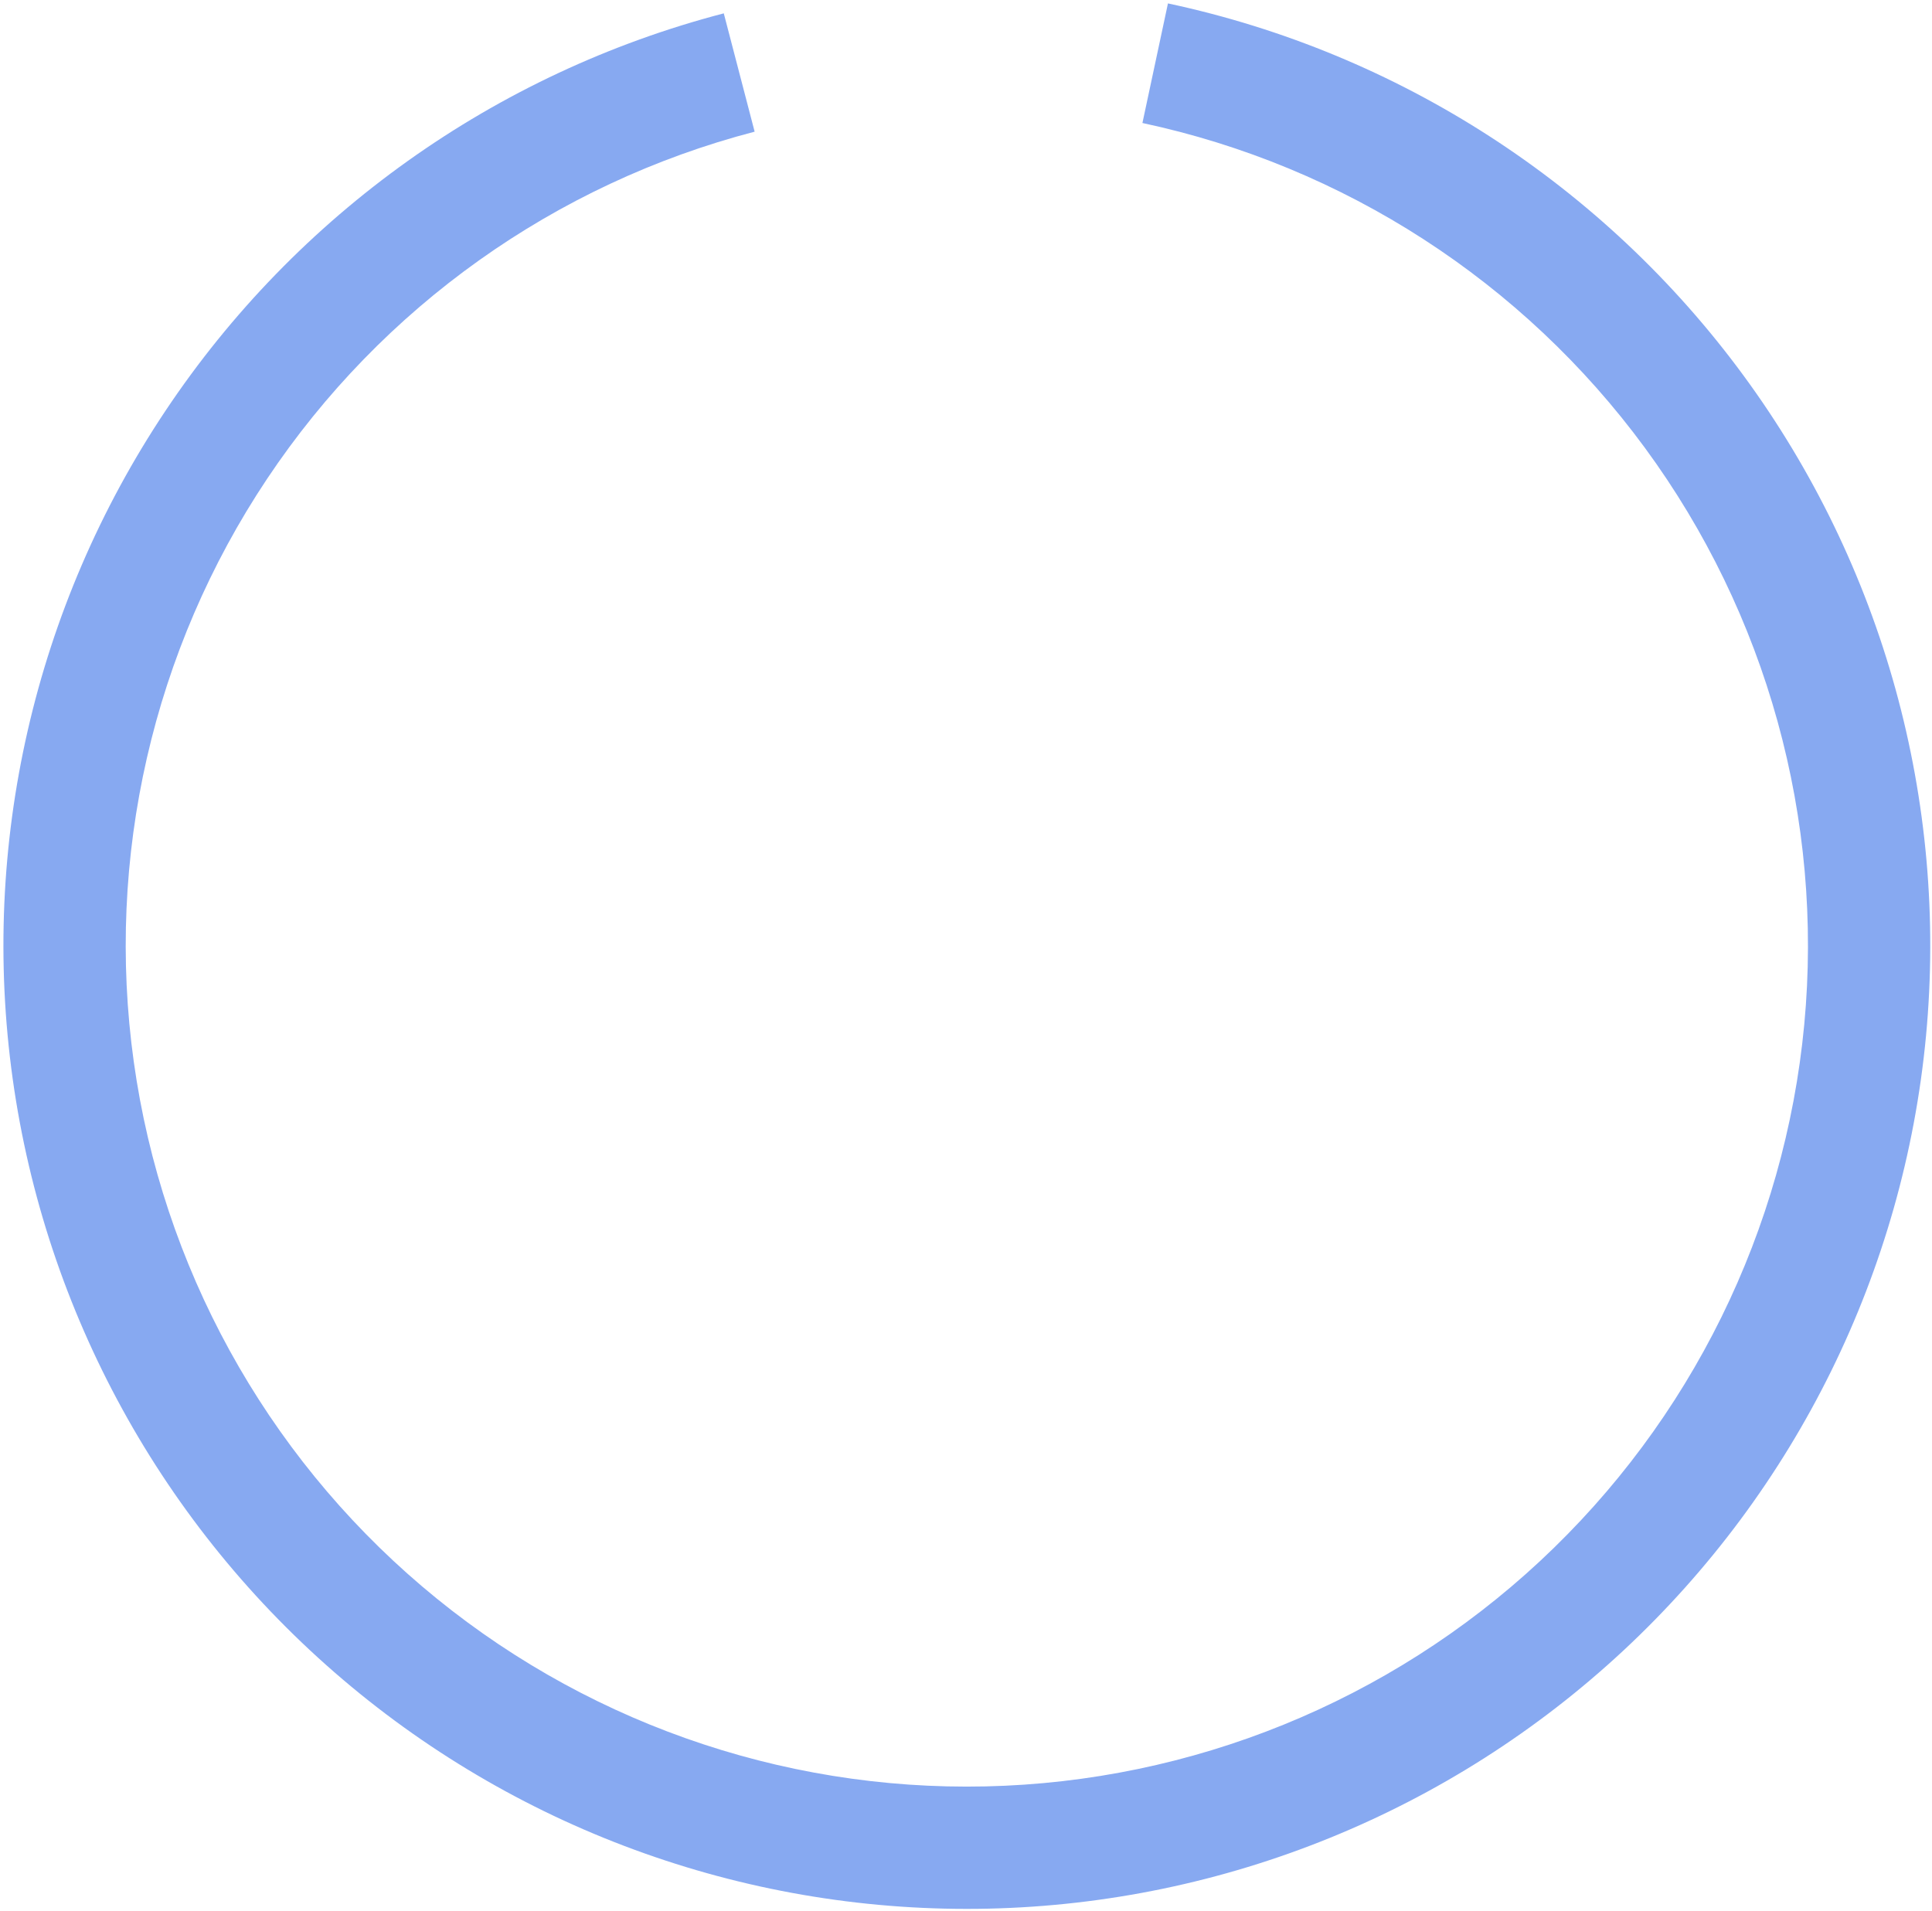<svg width="462" height="457" viewBox="0 0 462 457" fill="none" xmlns="http://www.w3.org/2000/svg">
<path d="M279.294 0.816C334.52 12.604 383.494 44.266 416.912 89.786C450.331 135.307 465.866 191.517 460.568 247.738C455.27 303.96 429.507 356.277 388.172 394.754C346.838 433.23 292.812 455.185 236.355 456.448C179.899 457.712 124.945 438.195 81.931 401.607C38.917 365.018 10.839 313.905 3.031 257.977C-4.777 202.049 8.229 145.201 39.577 98.23C70.926 51.26 118.434 17.44 173.078 3.193L180.456 31.49C132.748 43.928 91.27 73.456 63.9 114.464C36.531 155.472 25.176 205.104 31.993 253.934C38.81 302.763 63.324 347.388 100.878 379.332C138.432 411.277 186.411 428.316 235.701 427.213C284.992 426.11 332.16 406.942 368.248 373.349C404.335 339.757 426.828 294.08 431.454 244.995C436.08 195.909 422.516 146.835 393.34 107.092C364.163 67.349 321.406 39.706 273.189 29.414L279.294 0.816Z" fill="#87A9F1"/>
</svg>
